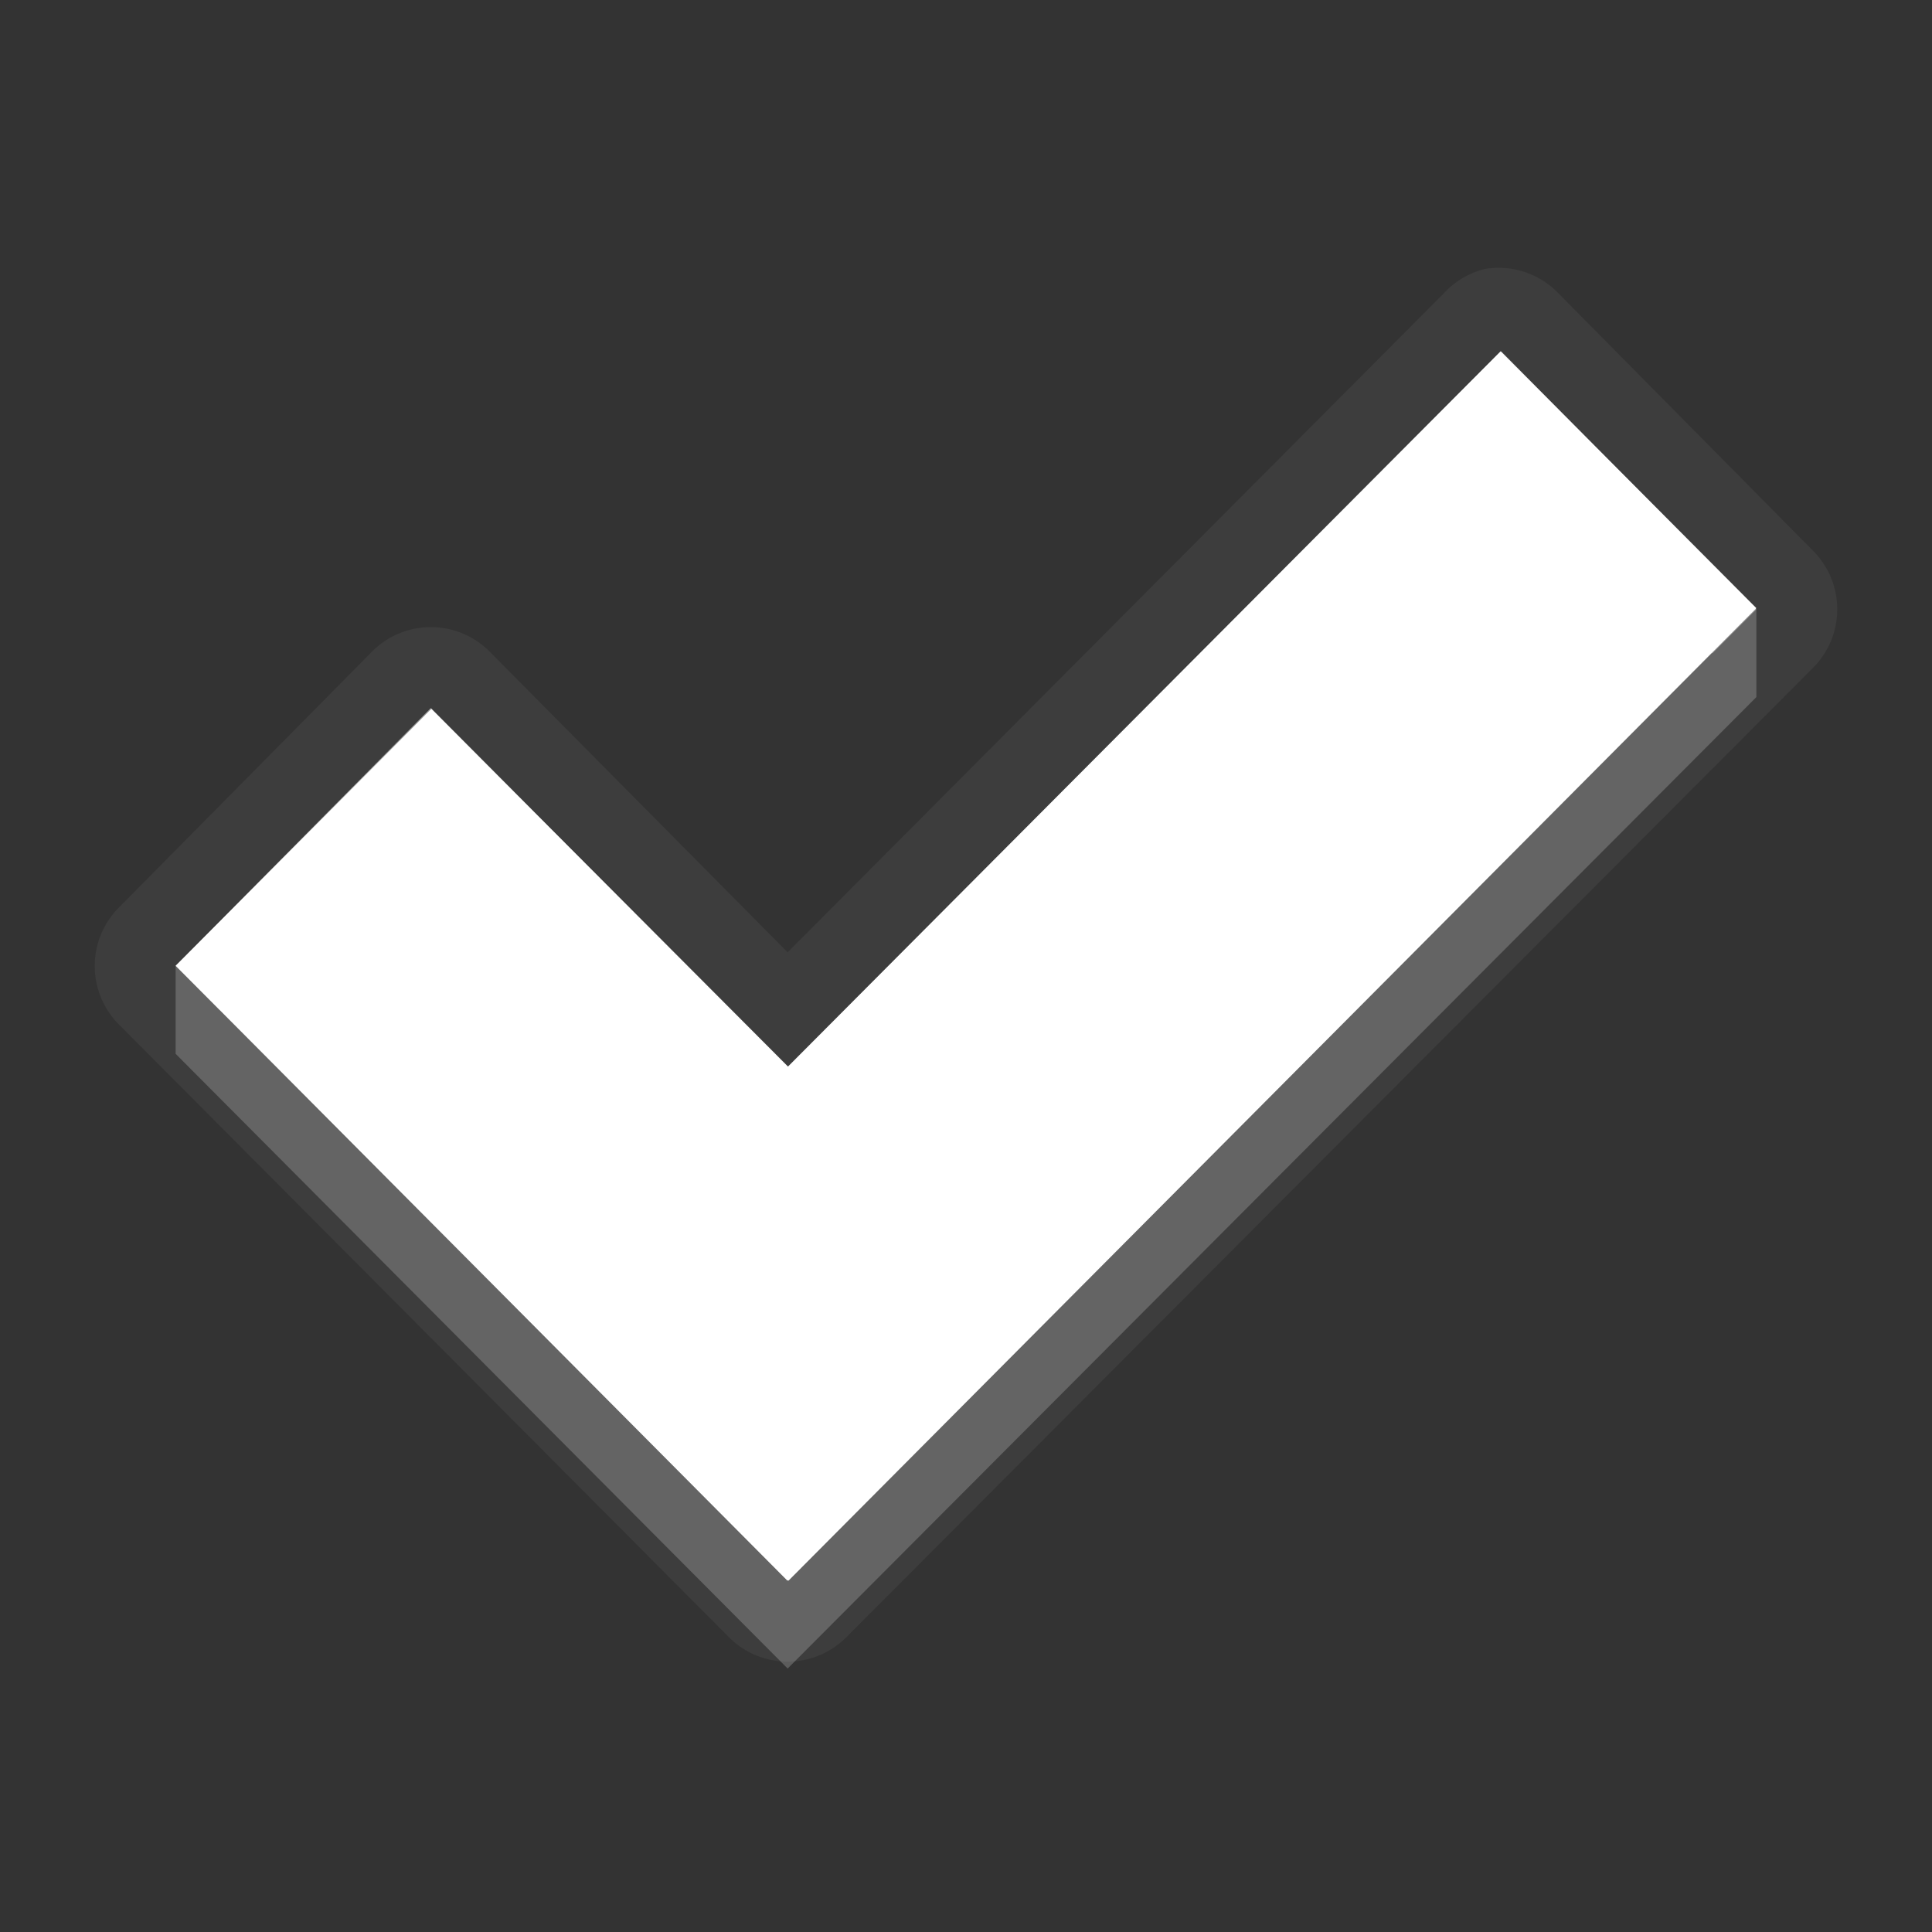 <?xml version="1.0" encoding="UTF-8" standalone="no"?>
<!-- Created with Inkscape (http://www.inkscape.org/) -->

<svg
   xmlns:dc="http://purl.org/dc/elements/1.1/"
   xmlns:cc="http://creativecommons.org/ns#"
   xmlns:rdf="http://www.w3.org/1999/02/22-rdf-syntax-ns#"
   xmlns:svg="http://www.w3.org/2000/svg"
   xmlns="http://www.w3.org/2000/svg"
   xmlns:xlink="http://www.w3.org/1999/xlink"
   xmlns:sodipodi="http://sodipodi.sourceforge.net/DTD/sodipodi-0.dtd"
   xmlns:inkscape="http://www.inkscape.org/namespaces/inkscape"
   width="22"
   height="22"
   id="svg2"
   sodipodi:version="0.32"
   inkscape:version="0.91 r"
   version="1.0"
   sodipodi:docname="dialog-ok.svg"
   inkscape:output_extension="org.inkscape.output.svg.inkscape"
   inkscape:export-filename="/home/matt/.icons/Sirocco/scalable/mimetypes/text-plain.png"
   inkscape:export-xdpi="90"
   inkscape:export-ydpi="90"
   sodipodi:modified="true"
   style="display:inline">
  <rect width="100%" height="100%" fill="#333333" stroke="none"/>
  <sodipodi:namedview
     id="base"
     pagecolor="#838383"
     bordercolor="#cc0000"
     borderopacity="1"
     inkscape:pageopacity="1"
     inkscape:pageshadow="2"
     inkscape:zoom="15.622586"
     inkscape:cx="0.041151363"
     inkscape:cy="17.199207"
     inkscape:document-units="px"
     inkscape:current-layer="layer1"
     width="128px"
     height="128px"
     inkscape:showpageshadow="false"
     inkscape:window-width="2560"
     inkscape:window-height="1542"
     inkscape:window-x="0"
     inkscape:window-y="30"
     showguides="true"
     inkscape:guide-bbox="true"
     showgrid="true"
     inkscape:window-maximized="1"
     borderlayer="true"
     inkscape:snap-global="true">
    <inkscape:grid
       enabled="true"
       visible="true"
       id="grid3231"
       type="xygrid"
       empspacing="8"
       snapvisiblegridlinesonly="true" />
    <sodipodi:guide
       orientation="1,0"
       position="12,6"
       id="guide3791" />
    <sodipodi:guide
       orientation="0,1"
       position="14,9"
       id="guide3793" />
  </sodipodi:namedview>
  <defs
     id="defs4">
    <linearGradient
       id="StandardGradient"
       gradientTransform="scale(0.922,1.085)"
       x1="11.999"
       y1="0.922"
       x2="11.999"
       y2="19.387"
       gradientUnits="userSpaceOnUse">
      <stop
         style="stop-color:#000000;stop-opacity:0.235;"
         offset="0"
         id="stop3283" />
      <stop
         id="stop3850"
         offset="0.7"
         style="stop-color:#000000;stop-opacity:0.392;" />
      <stop
         style="stop-color:#000000;stop-opacity:0.55;"
         offset="1"
         id="stop2651" />
    </linearGradient>
    <radialGradient
       inkscape:collect="always"
       xlink:href="#StandardGradient"
       id="radialGradient3872"
       cx="12"
       cy="13.518"
       fx="12"
       fy="13.518"
       r="7.036"
       gradientTransform="matrix(2.274,0,0,0.995,-45.289,-0.449)"
       gradientUnits="userSpaceOnUse" />
    <radialGradient
       inkscape:collect="always"
       xlink:href="#StandardGradient"
       id="radialGradient3951"
       gradientUnits="userSpaceOnUse"
       gradientTransform="matrix(1.778,-1.1111109e-8,0,0.778,-9.333,2.444)"
       cx="12"
       cy="13.571"
       fx="12"
       fy="13.571"
       r="9" />
    <radialGradient
       inkscape:collect="always"
       xlink:href="#StandardGradient"
       id="radialGradient3955"
       gradientUnits="userSpaceOnUse"
       gradientTransform="matrix(1.778,-1.1111109e-8,0,0.778,-9.333,2.444)"
       cx="12"
       cy="13.571"
       fx="12"
       fy="13.571"
       r="9" />
  </defs>
  <g
     style="display:inline"
     inkscape:label="Calque 1"
     id="layer1"
     inkscape:groupmode="layer">
    <path
       inkscape:connector-curvature="0"
       style="opacity:0.05;fill:#ffffff;fill-opacity:1;stroke:none;display:inline"
       d="m 16.906,3.063 a 0.944,0.944 0 0 0 -0.469,0.281 L 8.969,10.844 5.562,7.406 a 0.944,0.944 0 0 0 -1.312,0 L 1.344,10.344 a 0.944,0.944 0 0 0 0,1.312 l 6.969,7 a 0.944,0.944 0 0 0 1.312,0 L 20.656,7.594 a 0.944,0.944 0 0 0 0,-1.312 L 17.75,3.344 a 0.944,0.944 0 0 0 -0.844,-0.281 z m 0.188,0.938 L 20,6.938 8.969,18 2,11 4.906,8.063 l 4.062,4.094 8.125,-8.156 z"
       id="path4707" />
    <path
       inkscape:connector-curvature="0"
       style="fill:#ffffff;fill-opacity:1;stroke:none;display:inline"
       d="M 17.088,4 8.973,12.145 4.912,8.072 2,10.997 8.967,18 8.973,17.994 8.978,18 20,6.925 17.088,4 z"
       id="Symbol"
       sodipodi:nodetypes="ccccccccc" />
    <path
       inkscape:connector-curvature="0"
       style="opacity:0.3;fill:#ffffff;fill-opacity:1;stroke:none;display:inline"
       d="M 17.094,4 8.969,12.156 4.906,8.063 2,11 l 0.5,0.5 2.406,-2.437 4.062,4.094 8.125,-8.156 2.406,2.438 0.5,-0.5 -2.906,-2.938 z"
       id="BevelShadow-5"
       inkscape:label="#path3172" />
    <path
       style="fill:#ffffff;fill-opacity:1;stroke:none;display:inline;opacity:0.3"
       d="M 17.094 4 L 8.969 12.156 L 4.906 8.062 L 2 11 L 8.969 18 L 20 6.938 L 17.094 4 z M 17.094 4.562 L 19.438 6.938 L 8.969 17.438 L 2.562 11 L 4.906 8.625 L 8.688 12.438 A 0.406 0.406 0 0 0 9.25 12.438 L 17.094 4.562 z "
       id="path3947" />
    <path
       inkscape:connector-curvature="0"
       style="opacity:0.2;fill:#ffffff;fill-opacity:1;stroke:none;display:inline"
       d="M 20,6.938 8.969,18 2,11 2,12 8.969,19 20,7.938 l 0,-1 z"
       id="BevelHighlight-1"
       inkscape:label="#path3179" />
  </g>
</svg>
